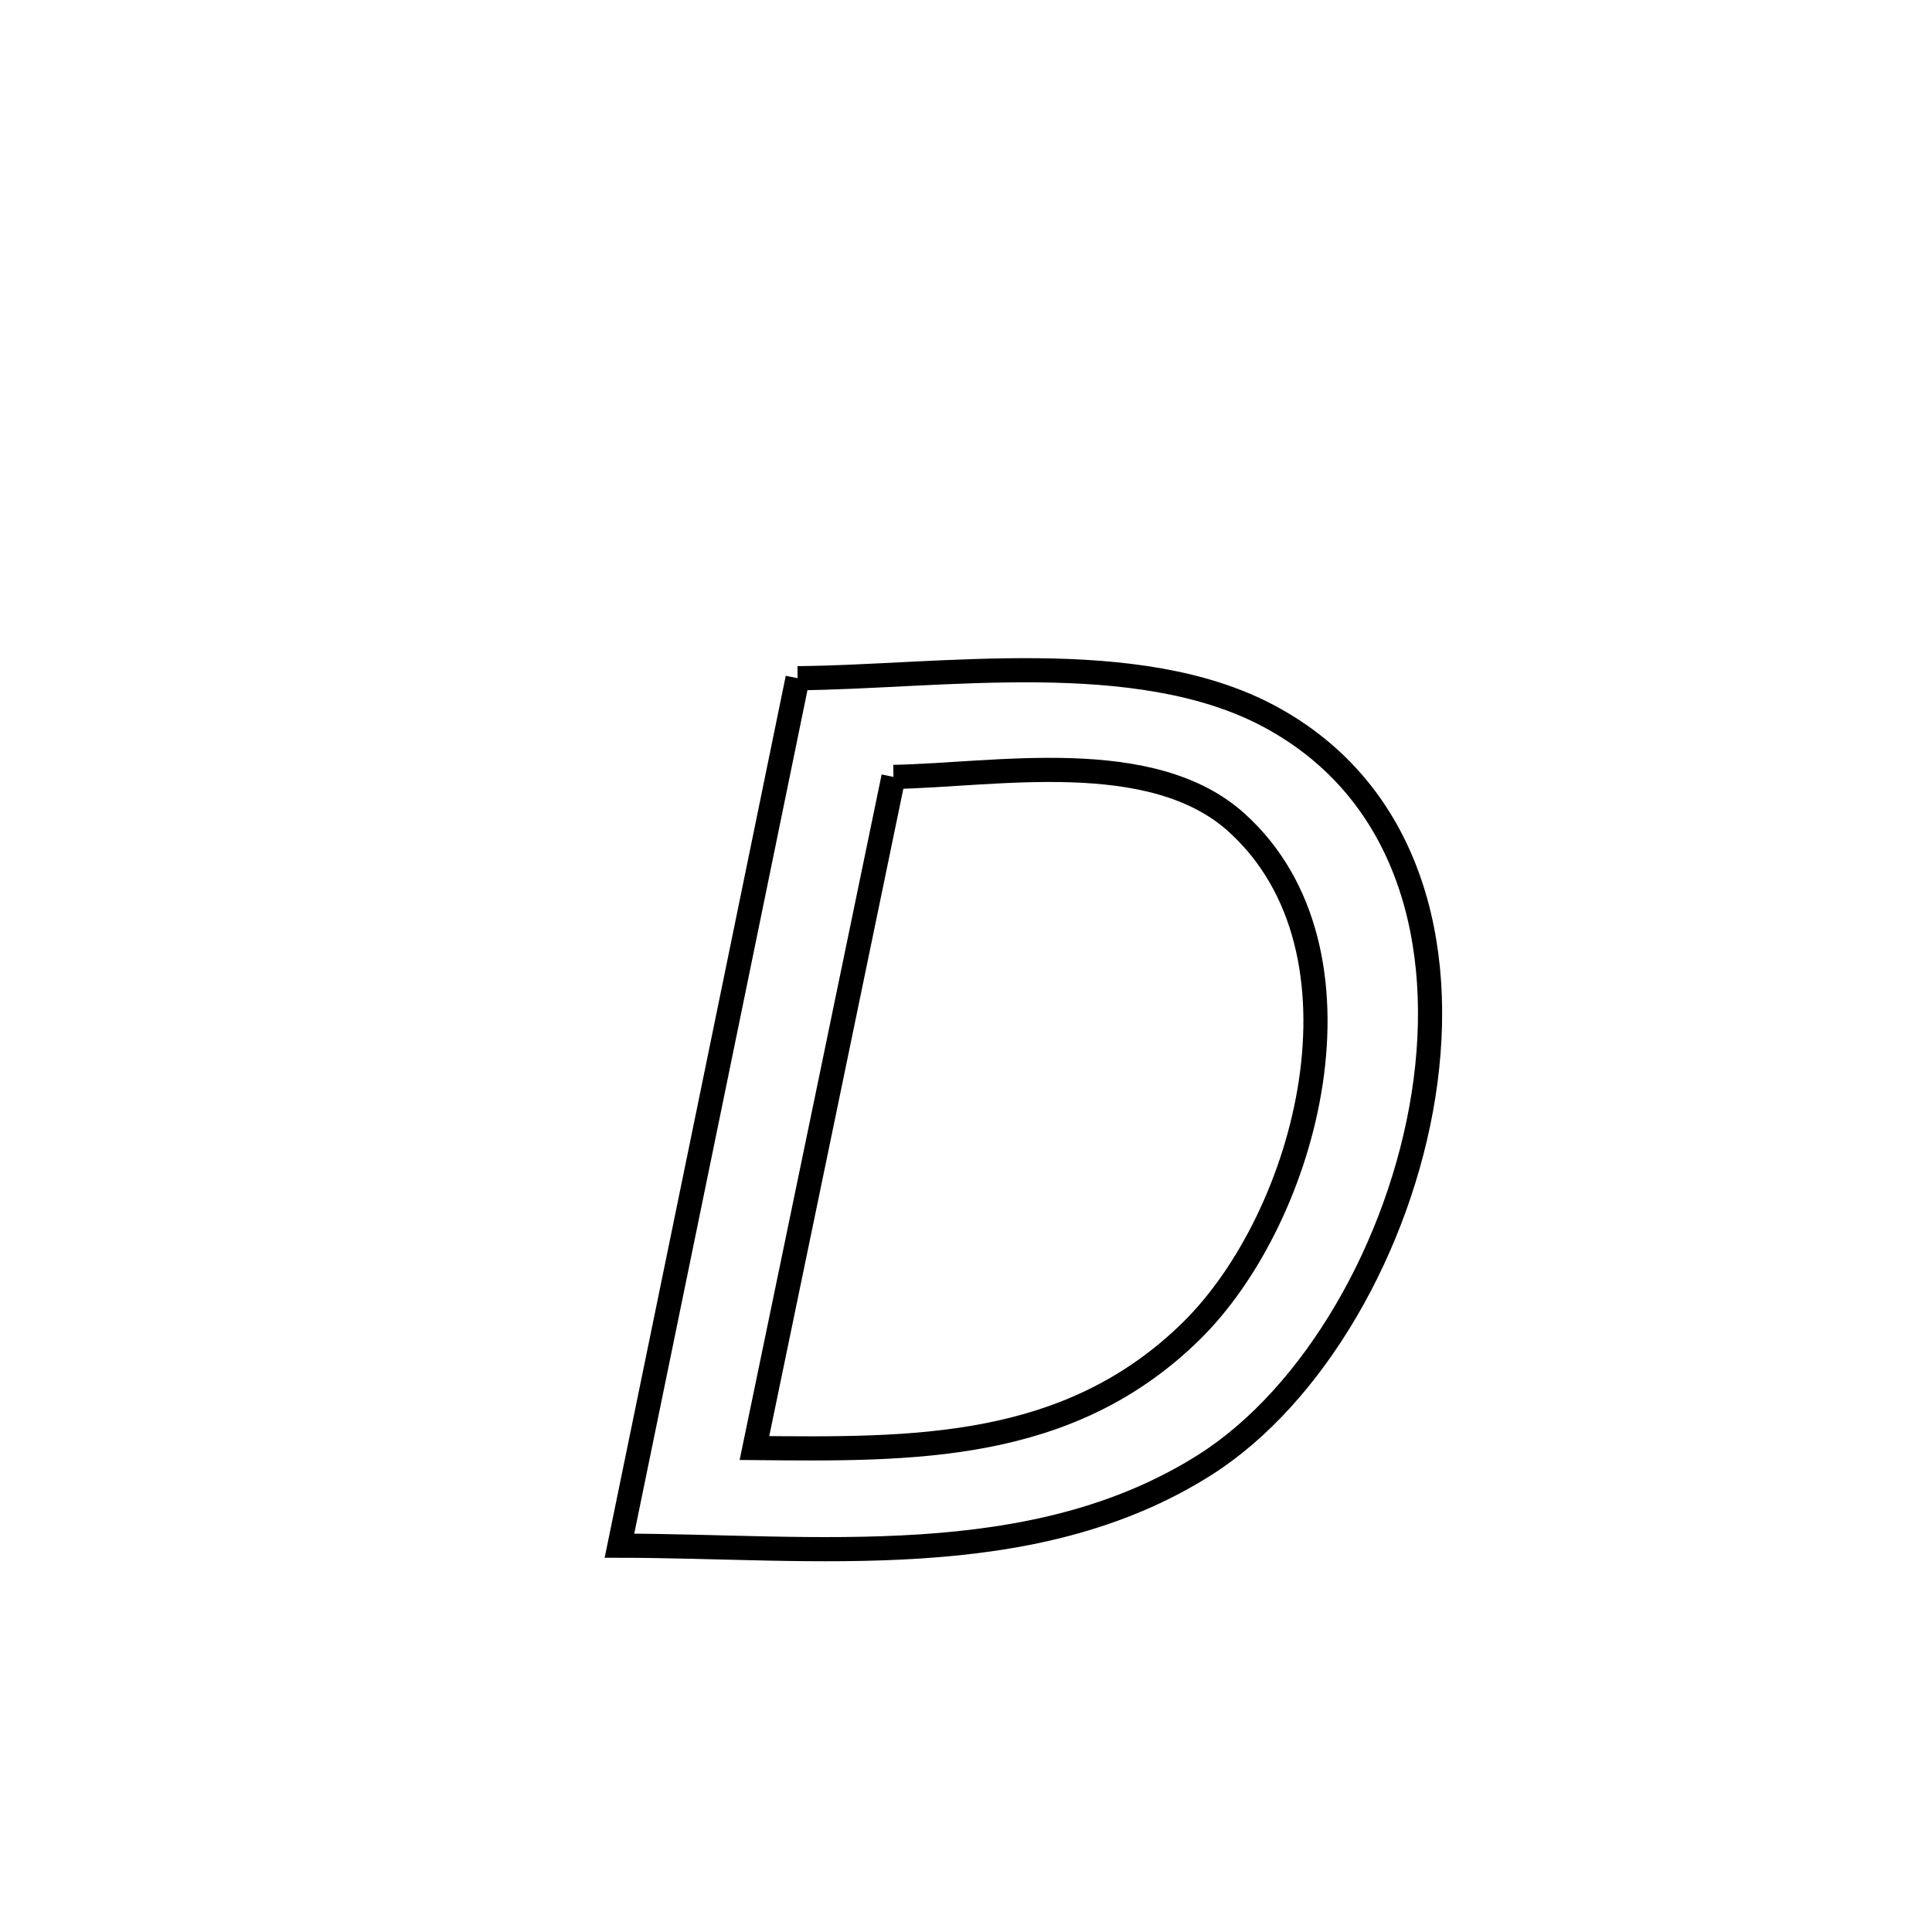 <svg xmlns="http://www.w3.org/2000/svg" viewBox="0.0 0.0 24.0 24.0" height="200px" width="200px"><path fill="none" stroke="black" stroke-width=".3" stroke-opacity="1.0"  filling="0" d="M9.908 8.425 L9.908 8.425 C11.688 8.41 14.125 8.02 15.766 8.898 C17.5 9.826 17.978 11.722 17.684 13.6 C17.389 15.478 16.322 17.339 14.966 18.198 C12.816 19.559 10.106 19.203 7.695 19.201 L7.695 19.201 C8.064 17.405 8.433 15.609 8.802 13.813 C9.171 12.017 9.54 10.221 9.908 8.425 L9.908 8.425"></path>
<path fill="none" stroke="black" stroke-width=".3" stroke-opacity="1.0"  filling="0" d="M11.099 9.651 L11.099 9.651 C12.362 9.629 14.307 9.262 15.365 10.222 C17.12 11.812 16.249 15.112 14.795 16.538 C13.268 18.035 11.334 18.007 9.372 17.988 L9.372 17.988 C9.66 16.599 9.948 15.209 10.236 13.82 C10.523 12.43 10.811 11.041 11.099 9.651 L11.099 9.651"></path></svg>